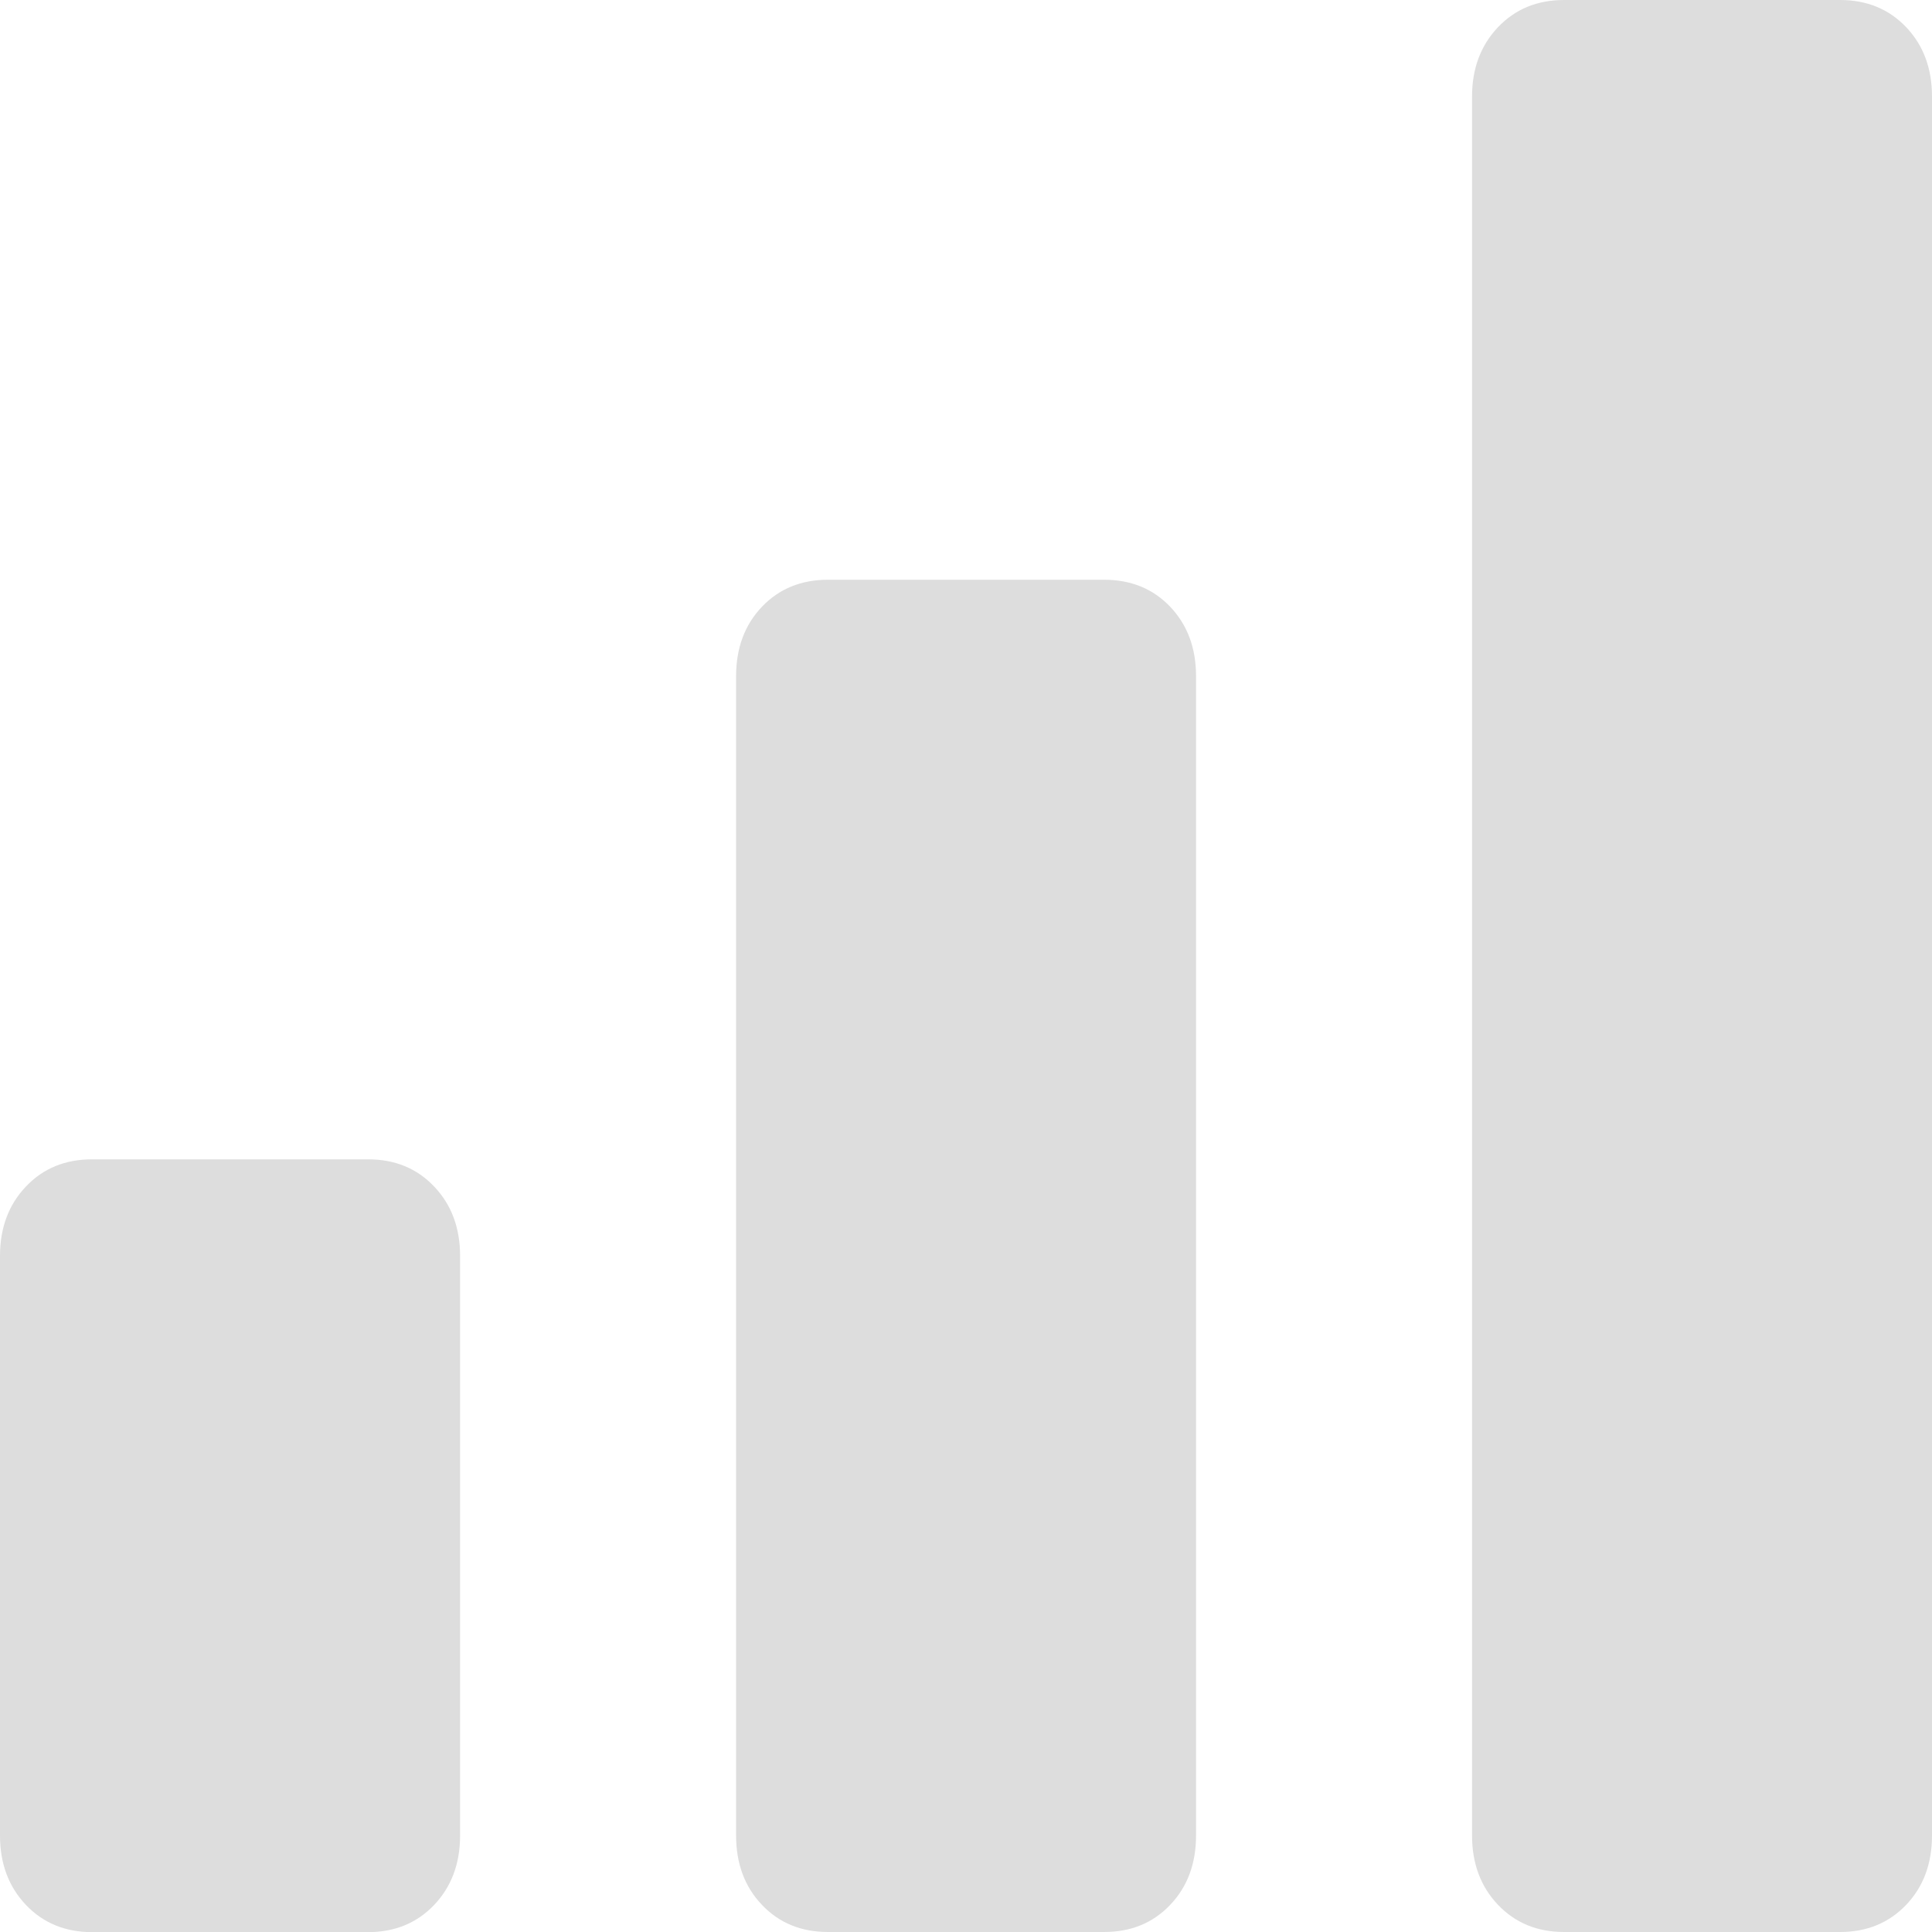 <svg width="14" height="14" viewBox="0 0 14 14" fill="none" xmlns="http://www.w3.org/2000/svg">
<path fill-rule="evenodd" clip-rule="evenodd" d="M13.813 0.197C13.688 0.066 13.528 0 13.334 0H11.334C11.139 0 10.98 0.066 10.855 0.197C10.73 0.329 10.667 0.496 10.667 0.7V13.3C10.667 13.504 10.73 13.672 10.855 13.803C10.98 13.934 11.139 14 11.334 14H13.334C13.528 14 13.688 13.934 13.813 13.803C13.938 13.672 14 13.504 14 13.3V0.7C14 0.496 13.938 0.329 13.813 0.197ZM8 4.201C8.195 4.201 8.355 4.266 8.48 4.397C8.605 4.529 8.667 4.696 8.667 4.901V13.3C8.667 13.504 8.605 13.672 8.48 13.803C8.355 13.935 8.195 14 8 14H6C5.806 14 5.646 13.935 5.521 13.803C5.396 13.672 5.334 13.504 5.334 13.3V4.901C5.334 4.696 5.396 4.529 5.521 4.397C5.646 4.266 5.806 4.201 6 4.201H8ZM2.667 8.401C2.861 8.401 3.021 8.466 3.146 8.598C3.271 8.729 3.334 8.897 3.334 9.101V13.301C3.334 13.505 3.271 13.672 3.146 13.804C3.021 13.935 2.861 14.001 2.667 14.001H0.667C0.473 14.001 0.313 13.935 0.188 13.804C0.063 13.672 0 13.505 0 13.301V9.101C0 8.897 0.063 8.729 0.188 8.598C0.313 8.466 0.473 8.401 0.667 8.401H2.667Z" fill="#DDDDDD"/>
</svg>
